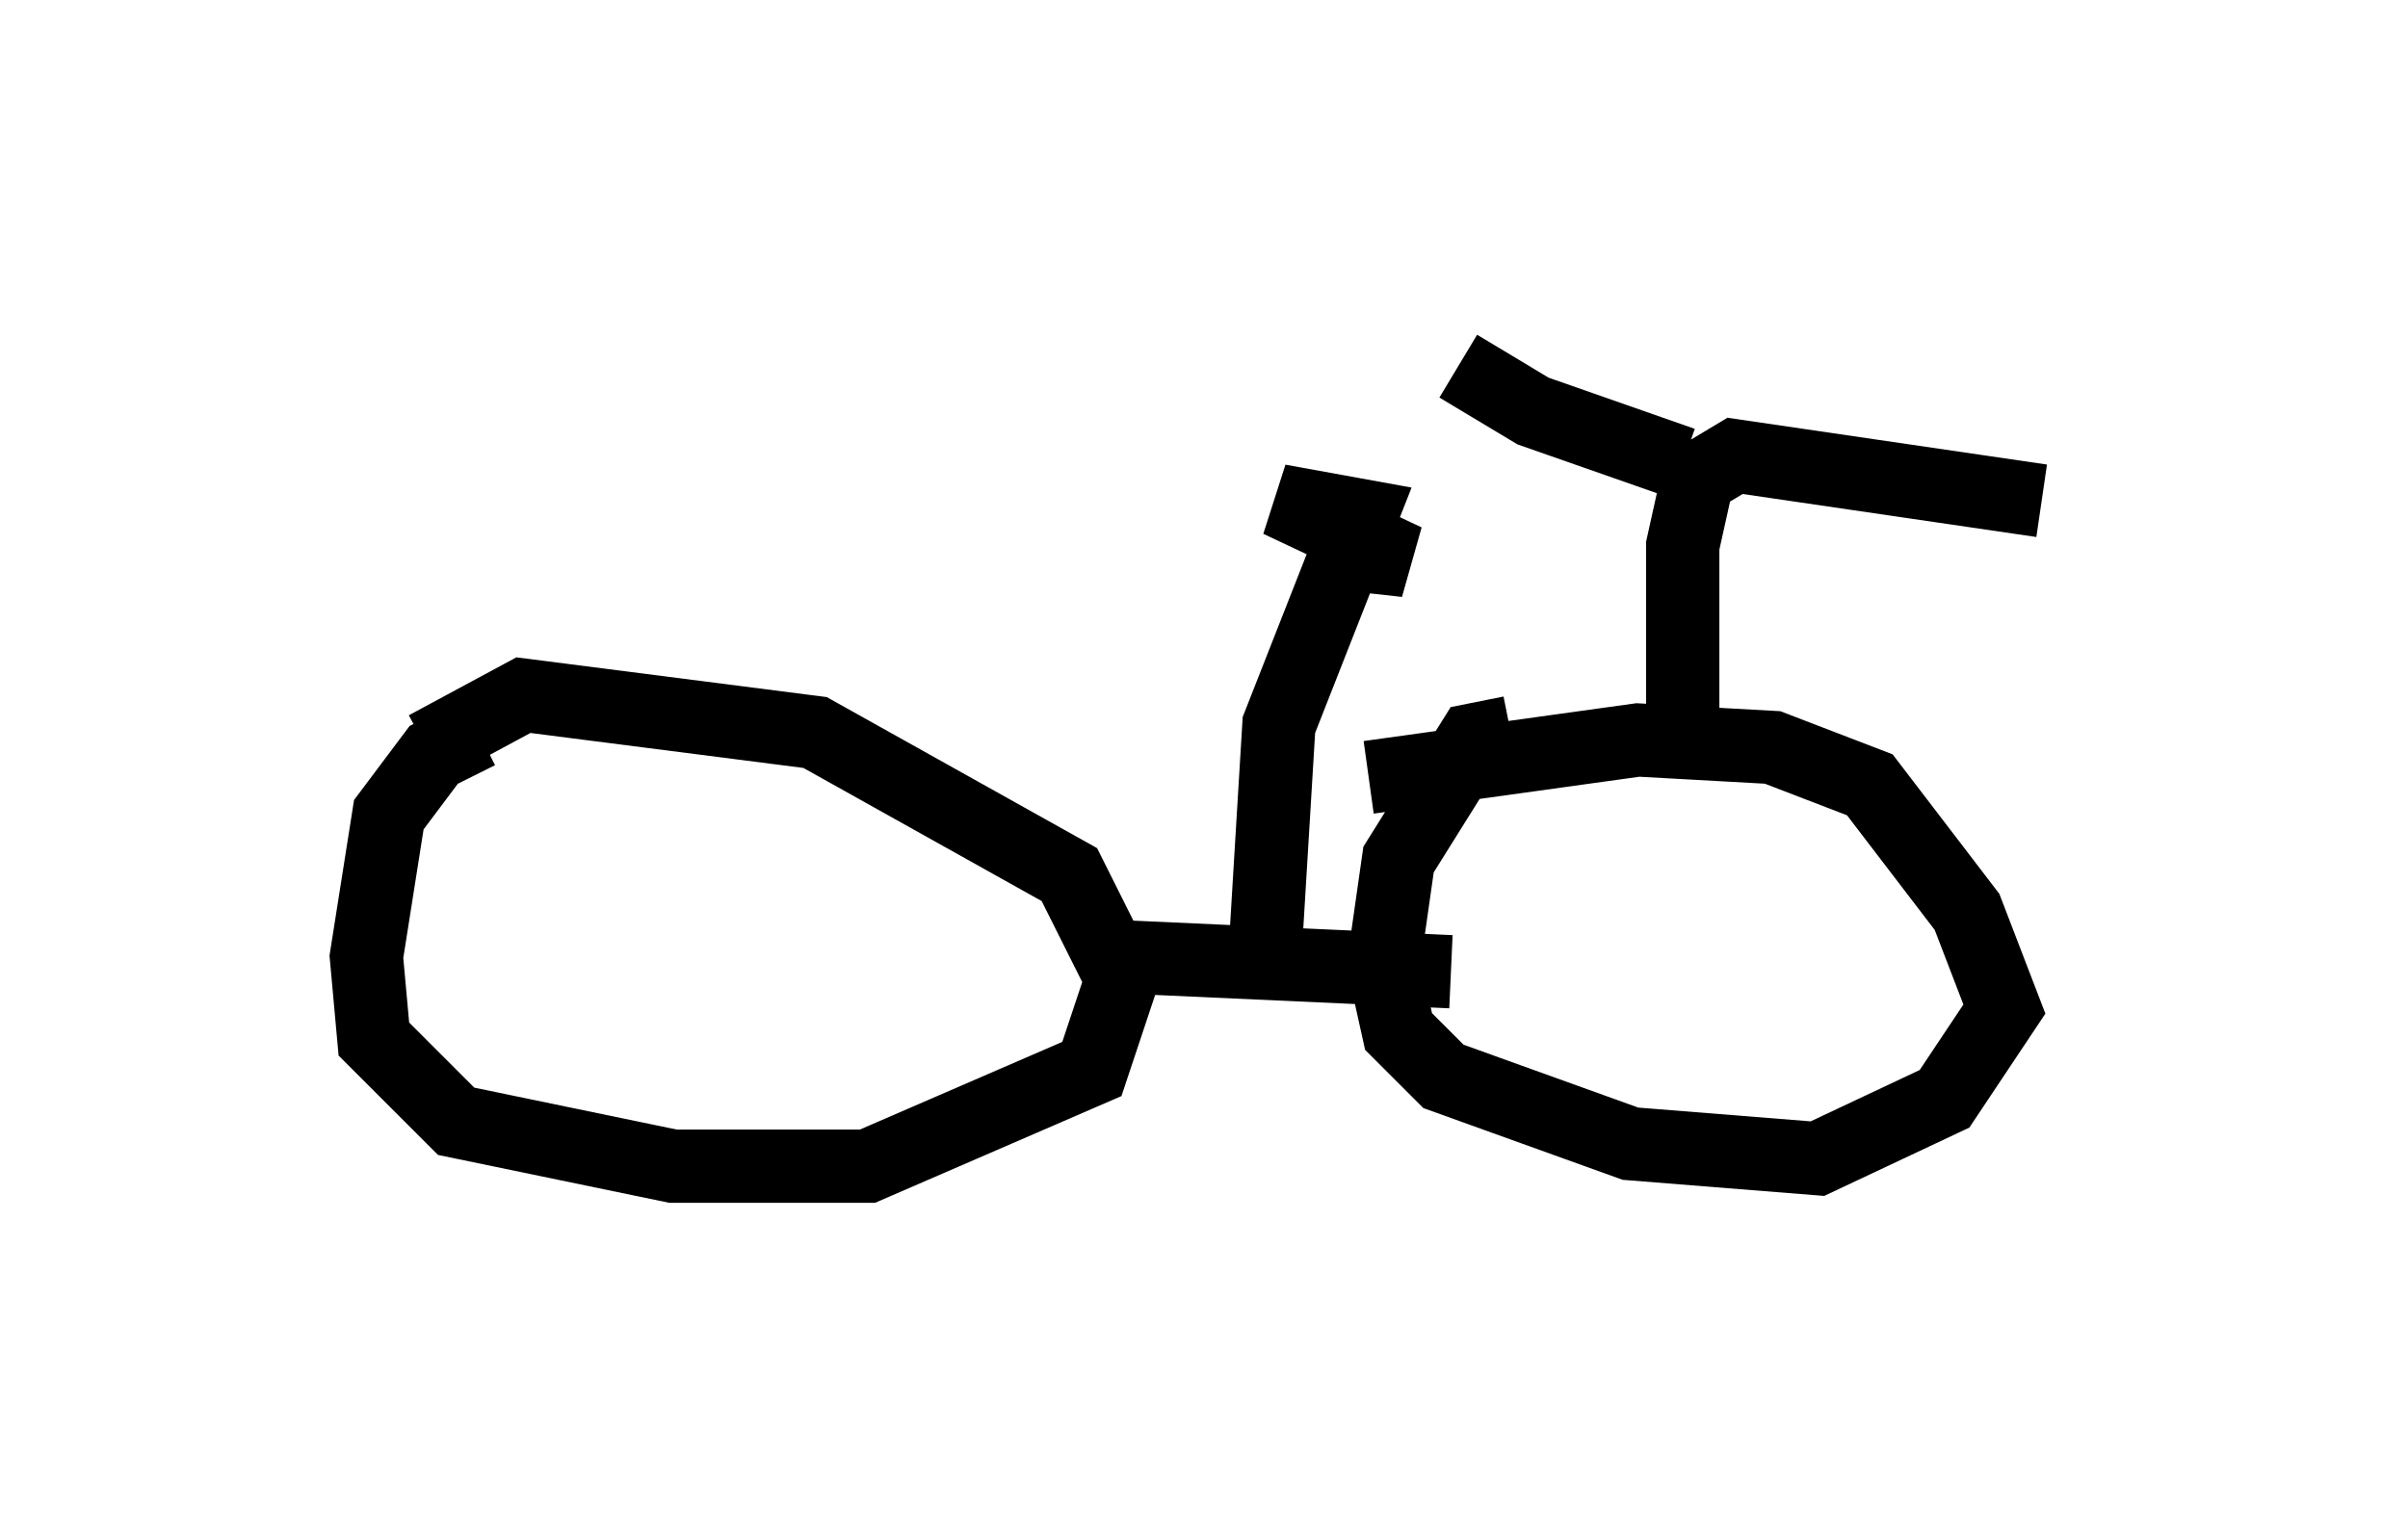 <?xml version="1.0" encoding="utf-8" ?>
<svg baseProfile="full" height="20.923" version="1.1" width="32.867" xmlns="http://www.w3.org/2000/svg" xmlns:ev="http://www.w3.org/2001/xml-events" xmlns:xlink="http://www.w3.org/1999/xlink"><defs /><rect fill="white" height="20.923" width="32.867" x="0" y="0" /><path d="M5.204, 12.044 m0.613, -1.838 l1.327, -0.715 3.981, 0.51 l3.471, 1.94 0.715, 1.429 l-0.408, 1.225 -3.063, 1.327 l-2.654, 0.0 -2.96, -0.613 l-1.123, -1.123 -0.102, -1.123 l0.306, -1.94 0.613, -0.817 l0.613, -0.306 m12.148, 0.613 l3.675, -0.51 1.838, 0.102 l1.327, 0.51 1.327, 1.735 l0.51, 1.327 -0.817, 1.225 l-1.735, 0.817 -2.552, -0.204 l-2.552, -0.919 -0.613, -0.613 l-0.204, -0.919 0.204, -1.429 l1.021, -1.633 0.51, -0.102 m-5.308, 3.063 l4.492, 0.204 m-2.552, 0.0 l0.204, -3.369 1.123, -2.858 l-1.123, -0.204 1.735, 0.817 l-0.919, -0.102 m4.696, 2.348 l0.0, -2.45 0.204, -0.919 l0.51, -0.306 4.185, 0.613 m-4.9, -0.51 l-2.042, -0.715 -1.021, -0.613 " fill="none" stroke="black" stroke-width="1" /></svg>